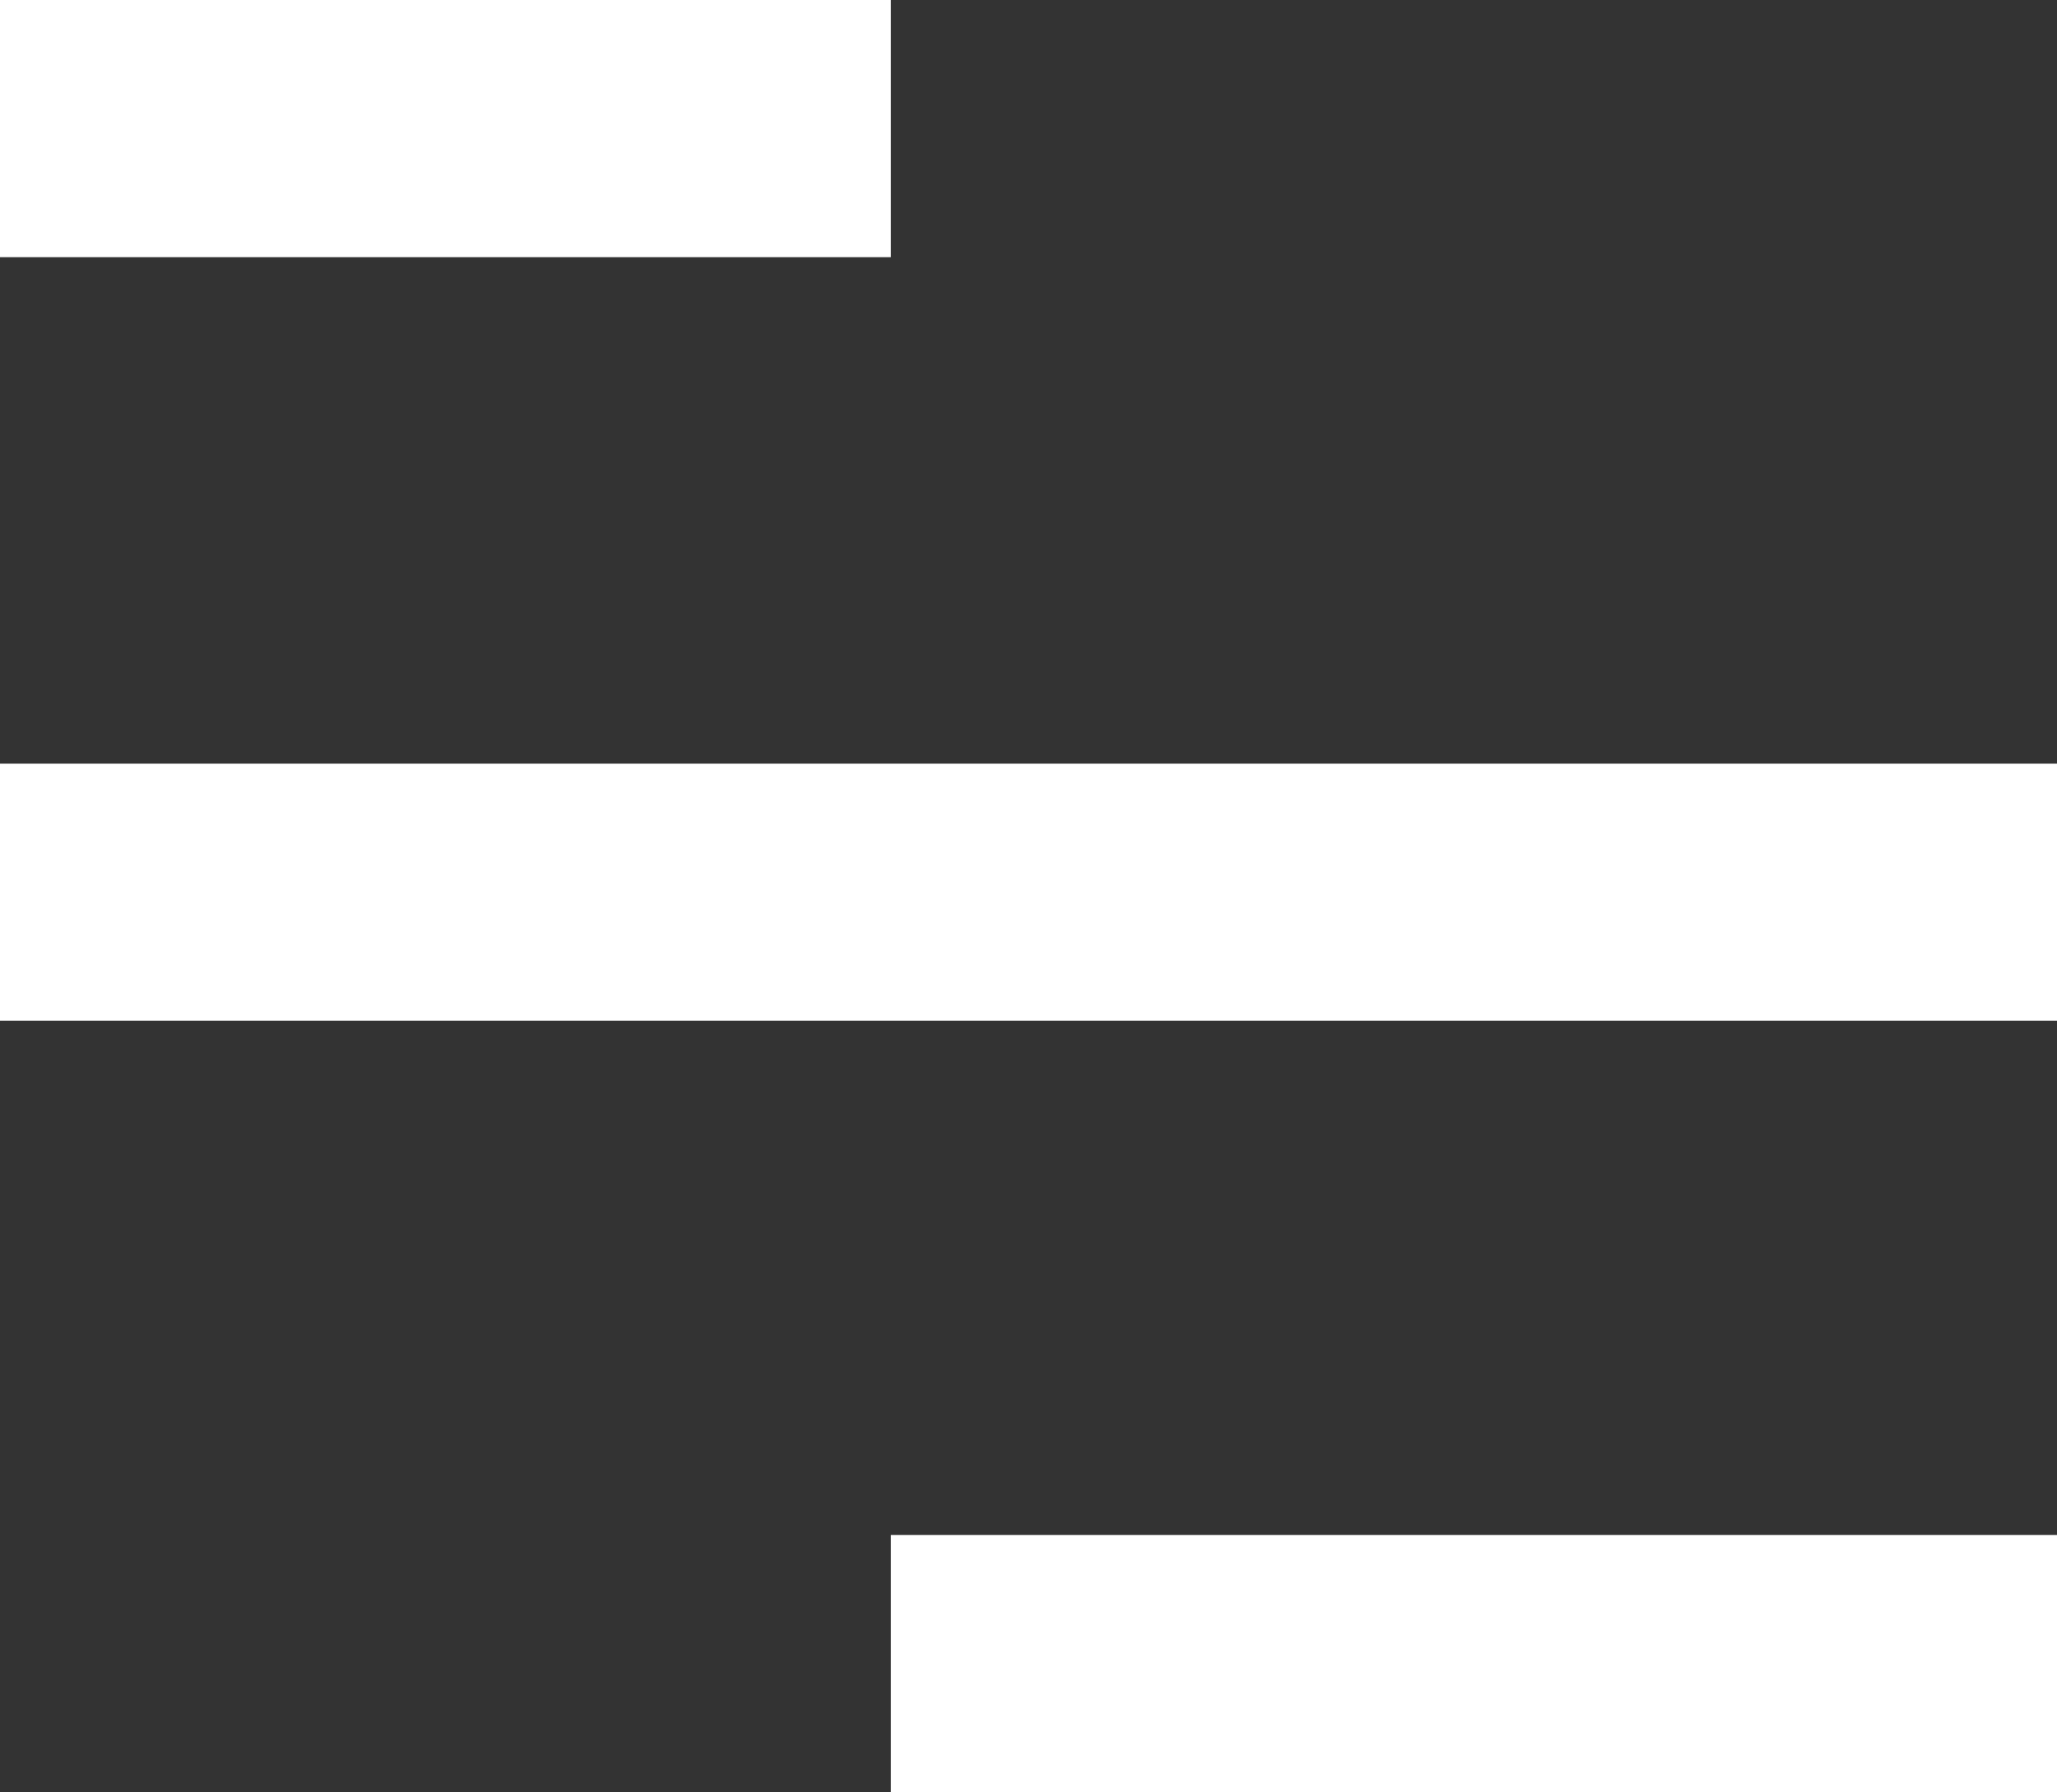 <svg xmlns="http://www.w3.org/2000/svg" width="27.3" height="23.785" viewBox="0 0 27.3 23.785">
  <rect x="0" y="0" width="27.3" height="23.785" fill="#333333" stroke="none"/>
  <path id="Icon_open-menu" data-name="Icon open-menu" d="M0,0V3.413H11.824V0ZM0,10.135v3.413H27.3V10.135ZM11.824,20.373v3.413H27.3V20.373Z" fill="#fff"/>
</svg>

